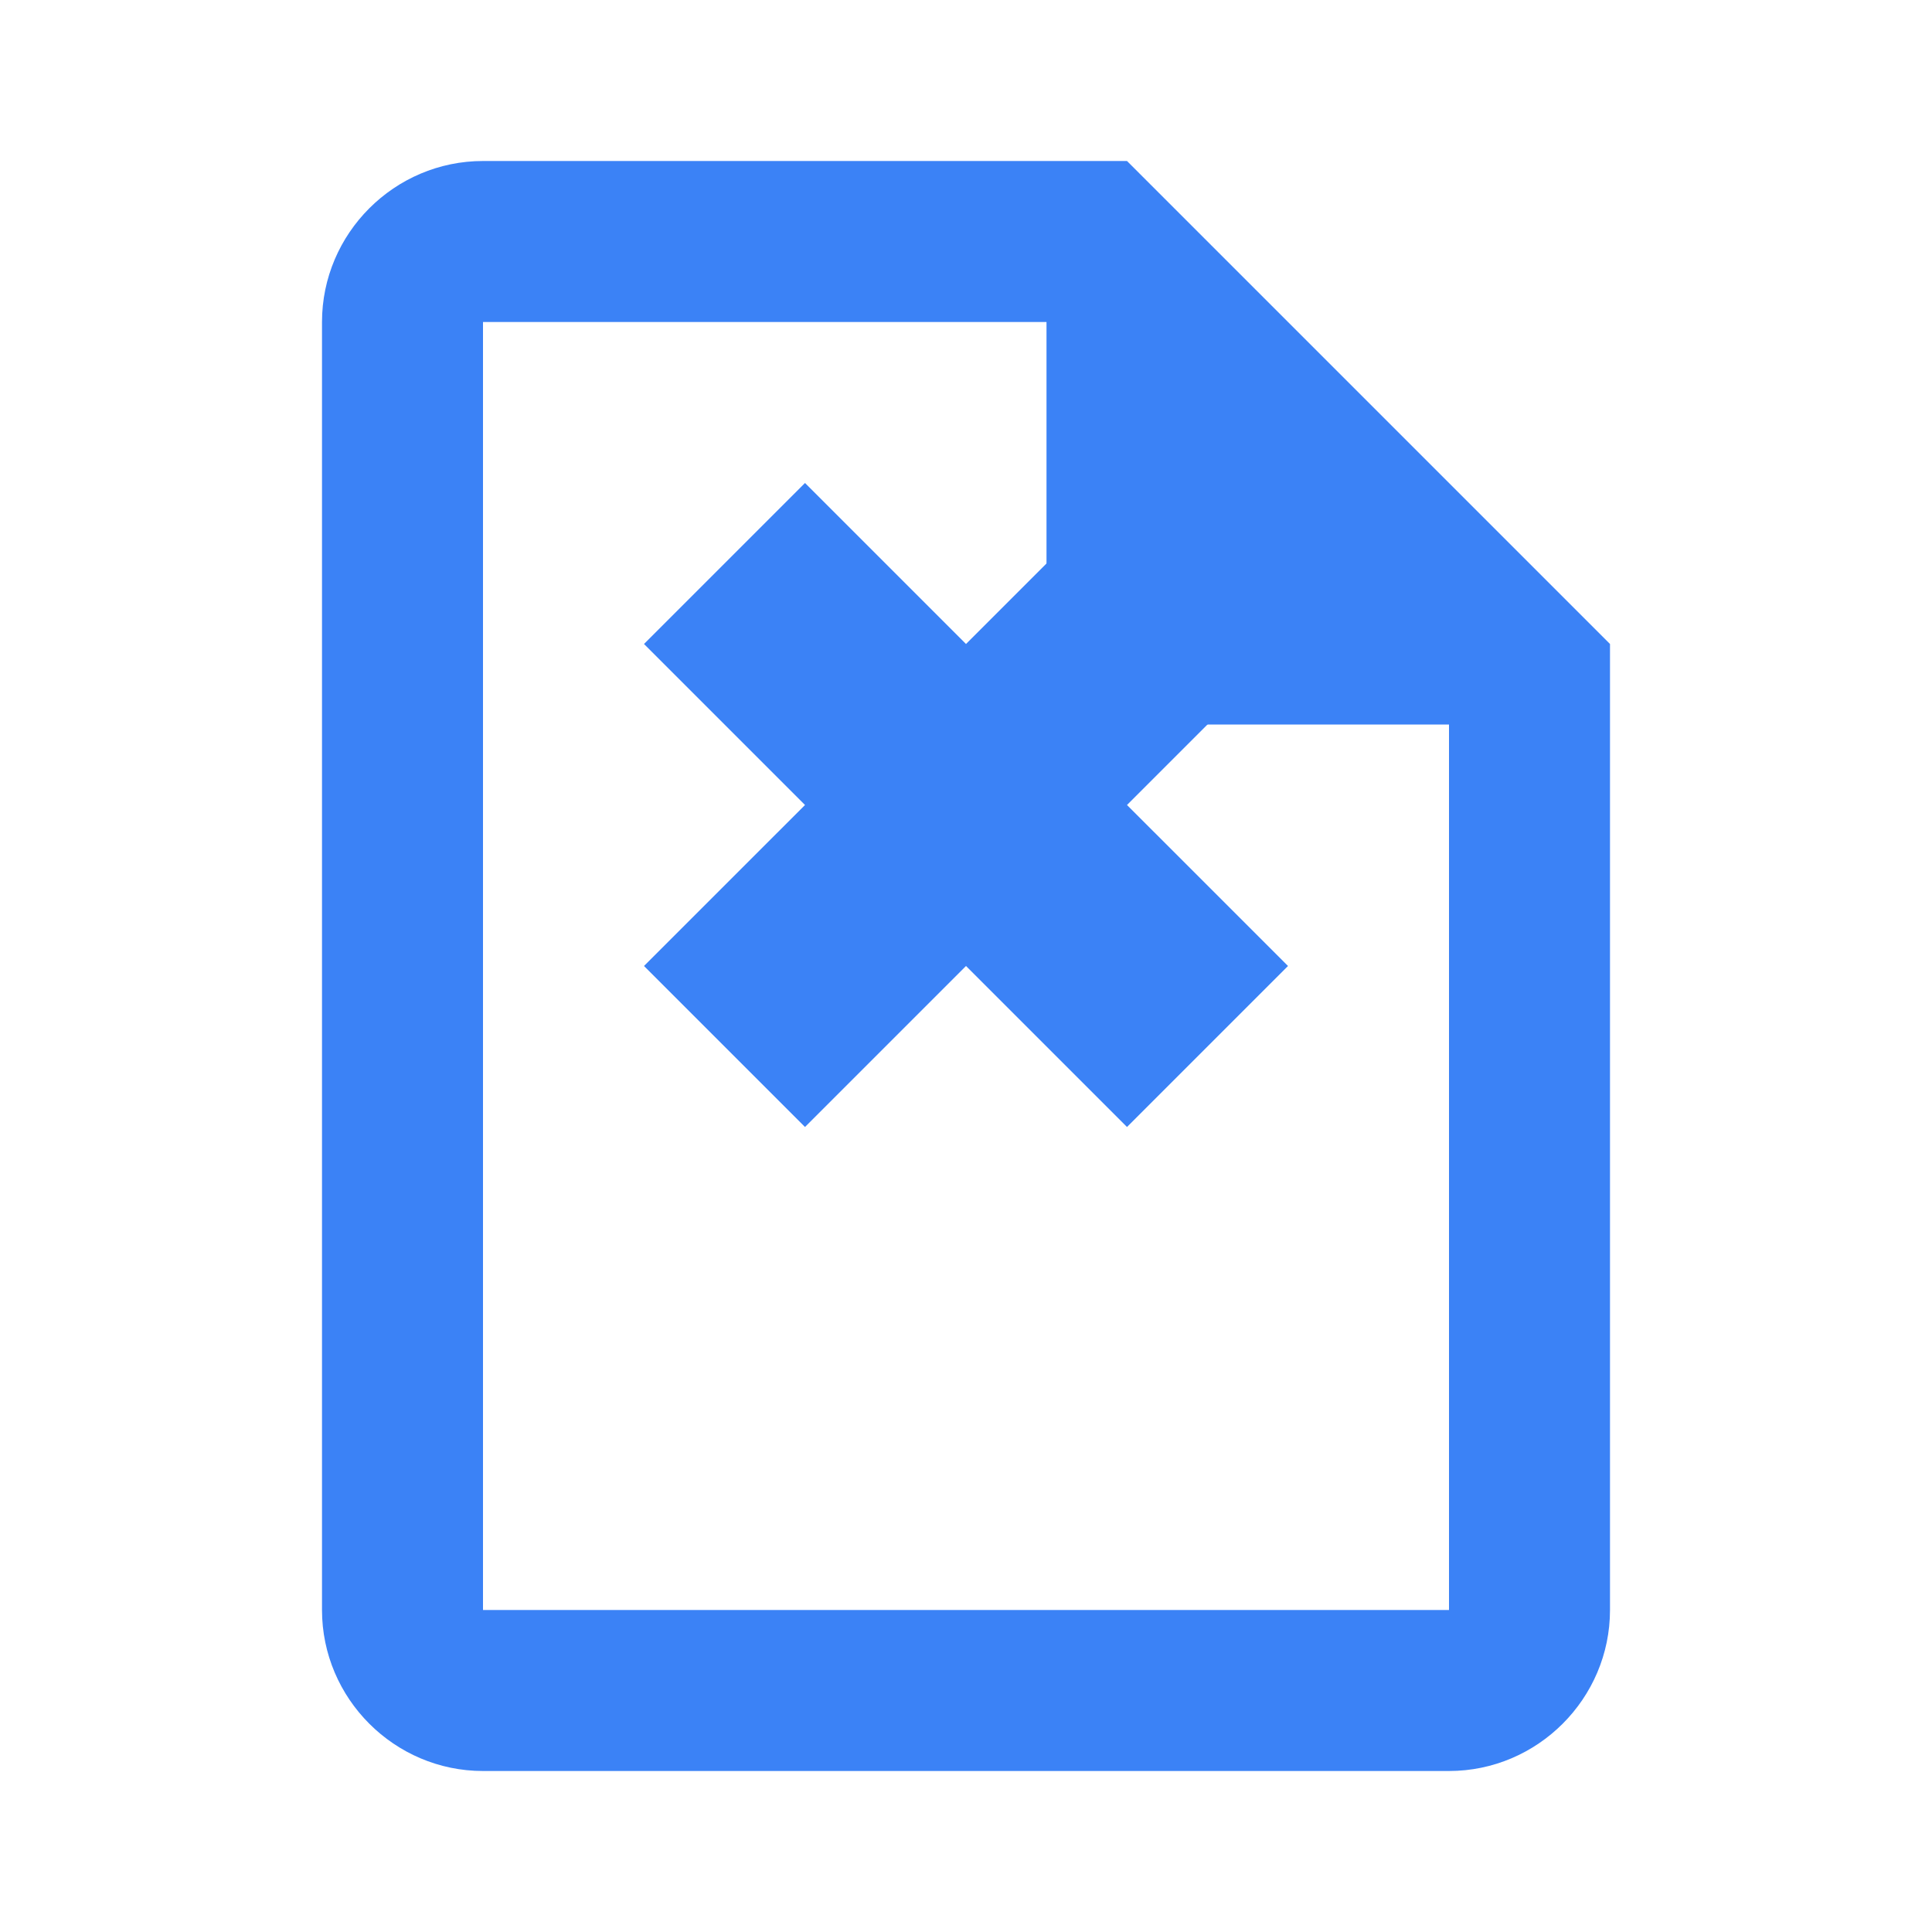 <?xml version="1.0" encoding="UTF-8"?>
<svg width="24" height="24" viewBox="0 0 24 24" fill="none" xmlns="http://www.w3.org/2000/svg">
  <path d="M14 2H6C4.9 2 4 2.9 4 4V20C4 21.1 4.9 22 6 22H18C19.1 22 20 21.1 20 20V8L14 2ZM18 20H6V4H13V9H18V20Z" fill="#3B82F6"/>
  <path d="M8 12L10 14L12 12L14 14L16 12L14 10L16 8L14 6L12 8L10 6L8 8L10 10L8 12Z" fill="#3B82F6"/>
</svg> 